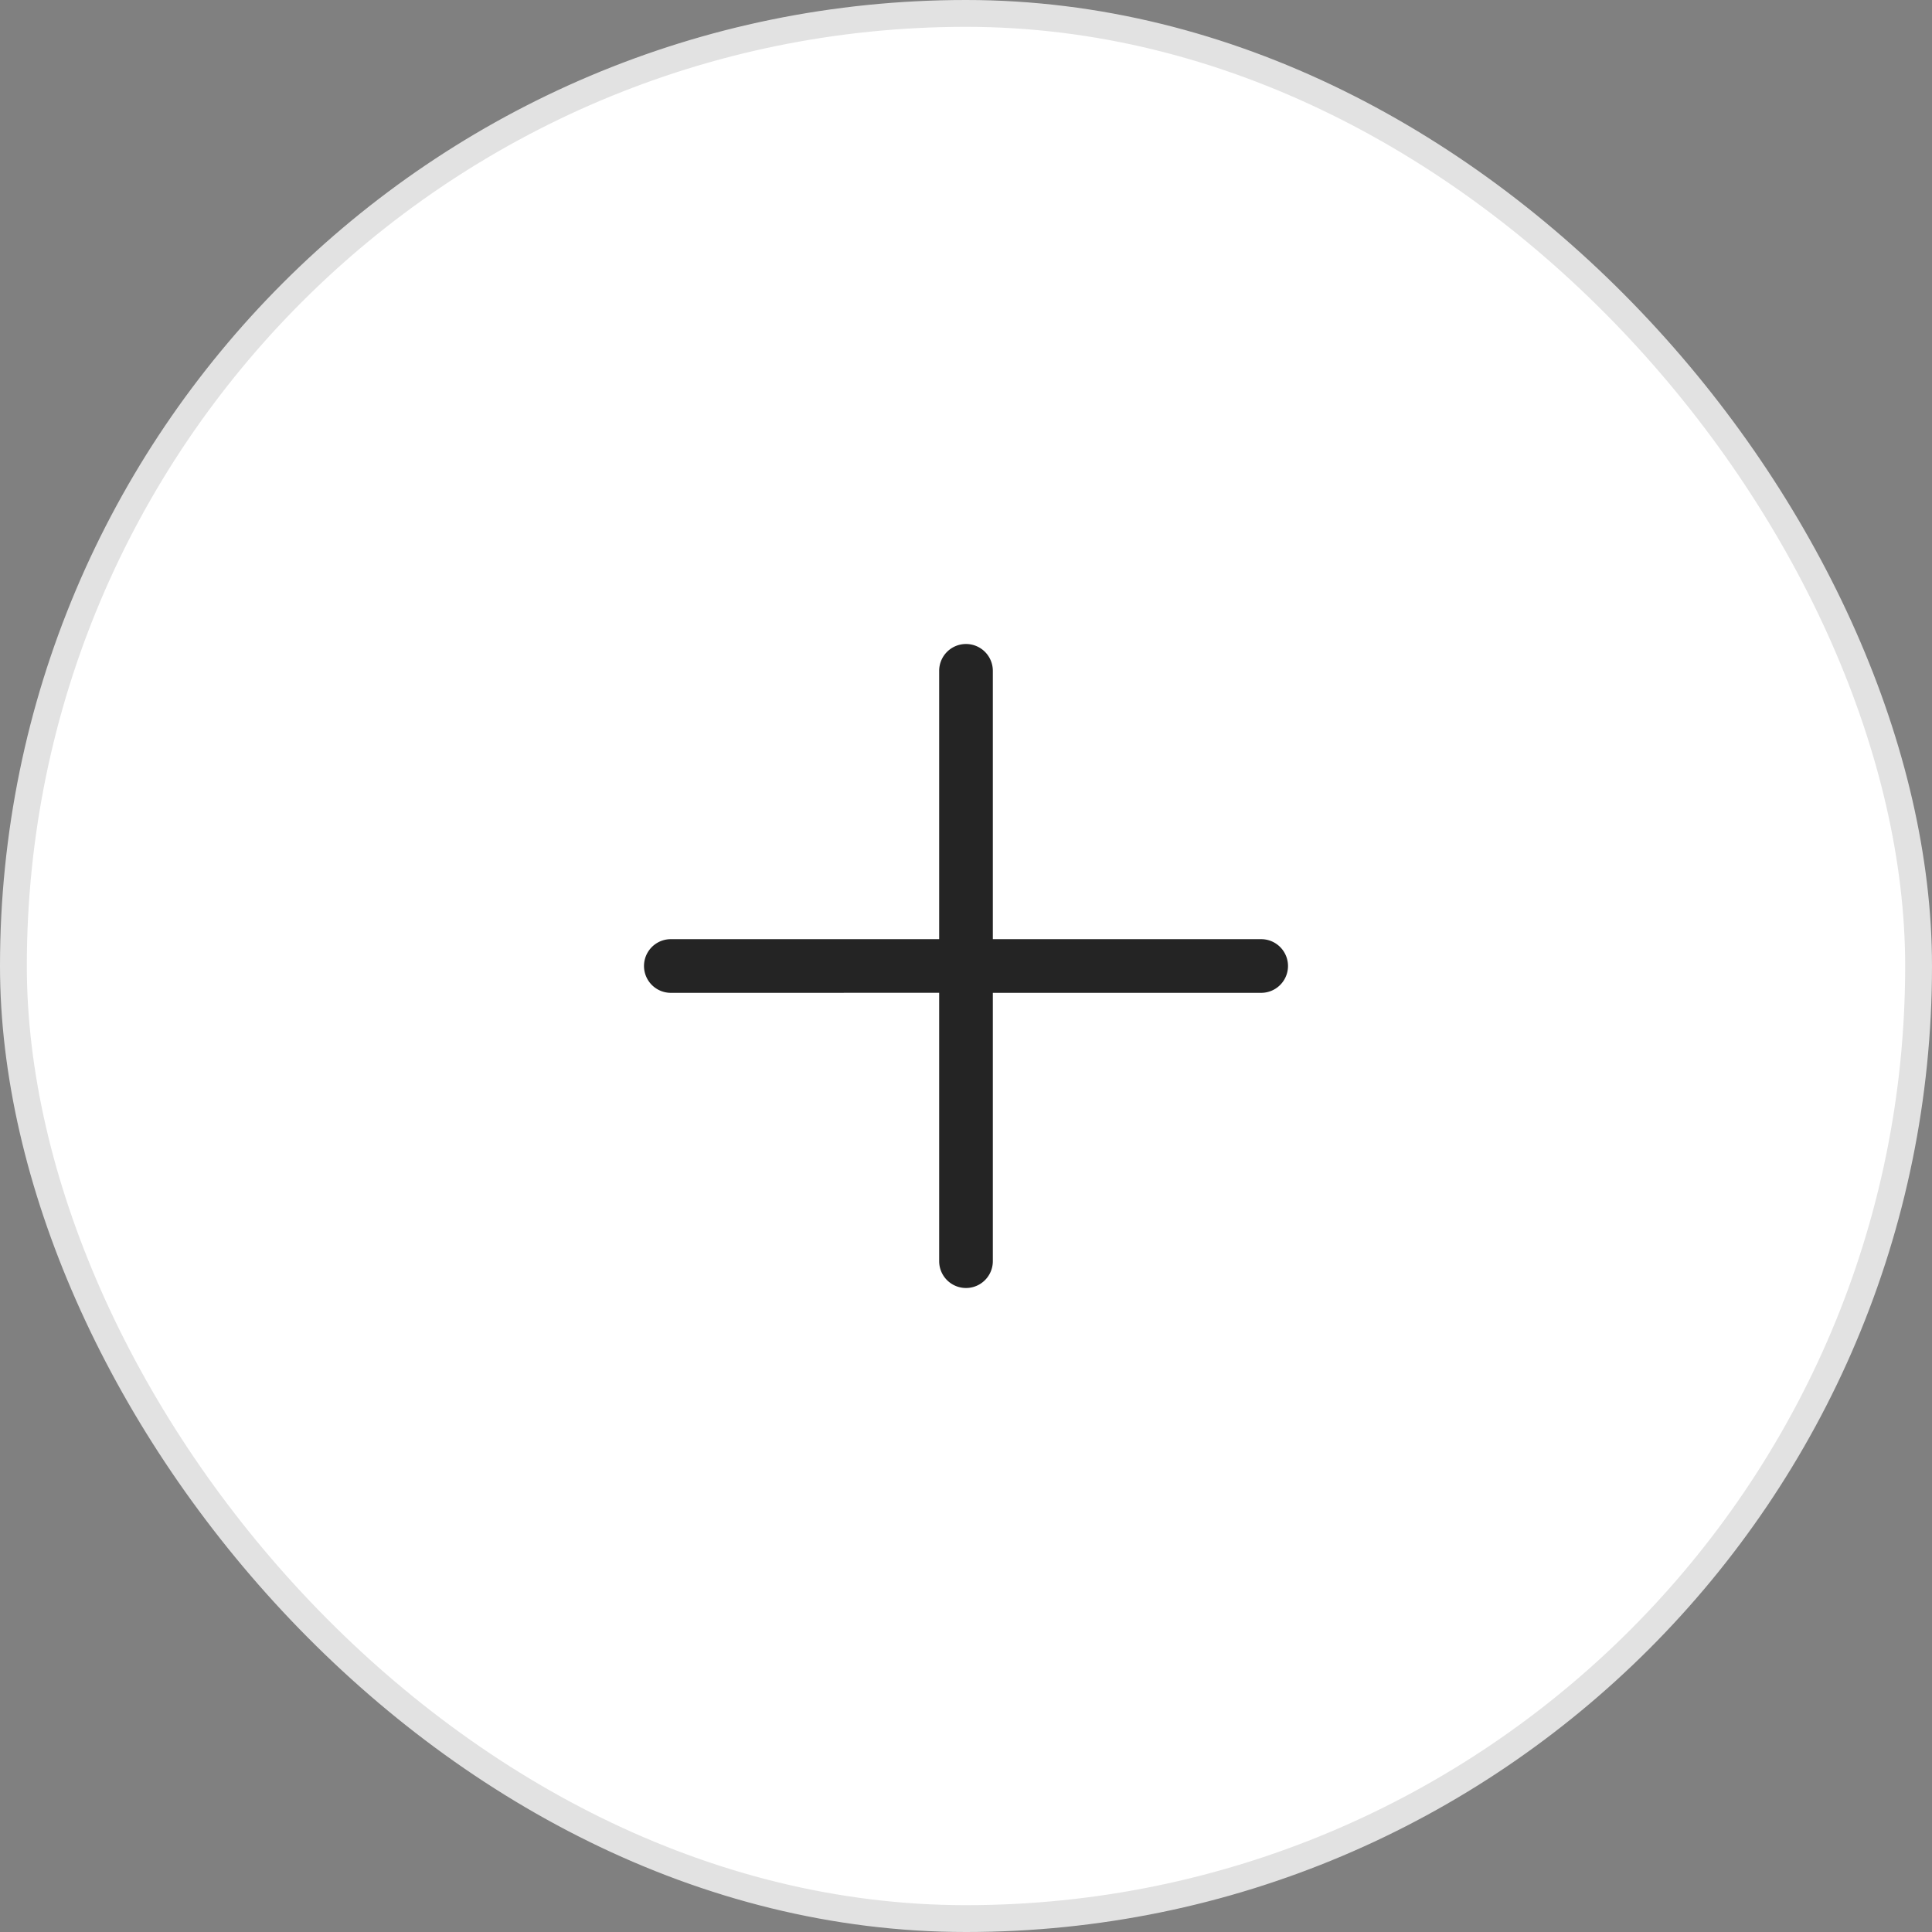<svg xmlns="http://www.w3.org/2000/svg" width="72" height="72" viewBox="0 0 72 72">
    <rect x="0" y="0" width="72" height="72" fill="#808080" stroke="none"/>
    <g fill="none" fill-rule="evenodd">
        <rect width="71" height="71" x=".5" y=".5" fill="#FFF" stroke="#E2E2E2" rx="35.5"/>
        <path fill="#242424" d="M36 24a1 1 0 0 1 1 1v10h10a1 1 0 0 1 0 2H37v10a1 1 0 0 1-2 0V36.999L25 37a1 1 0 0 1 0-2l10-.001V25a1 1 0 0 1 1-1z"/>
    </g>
</svg>
